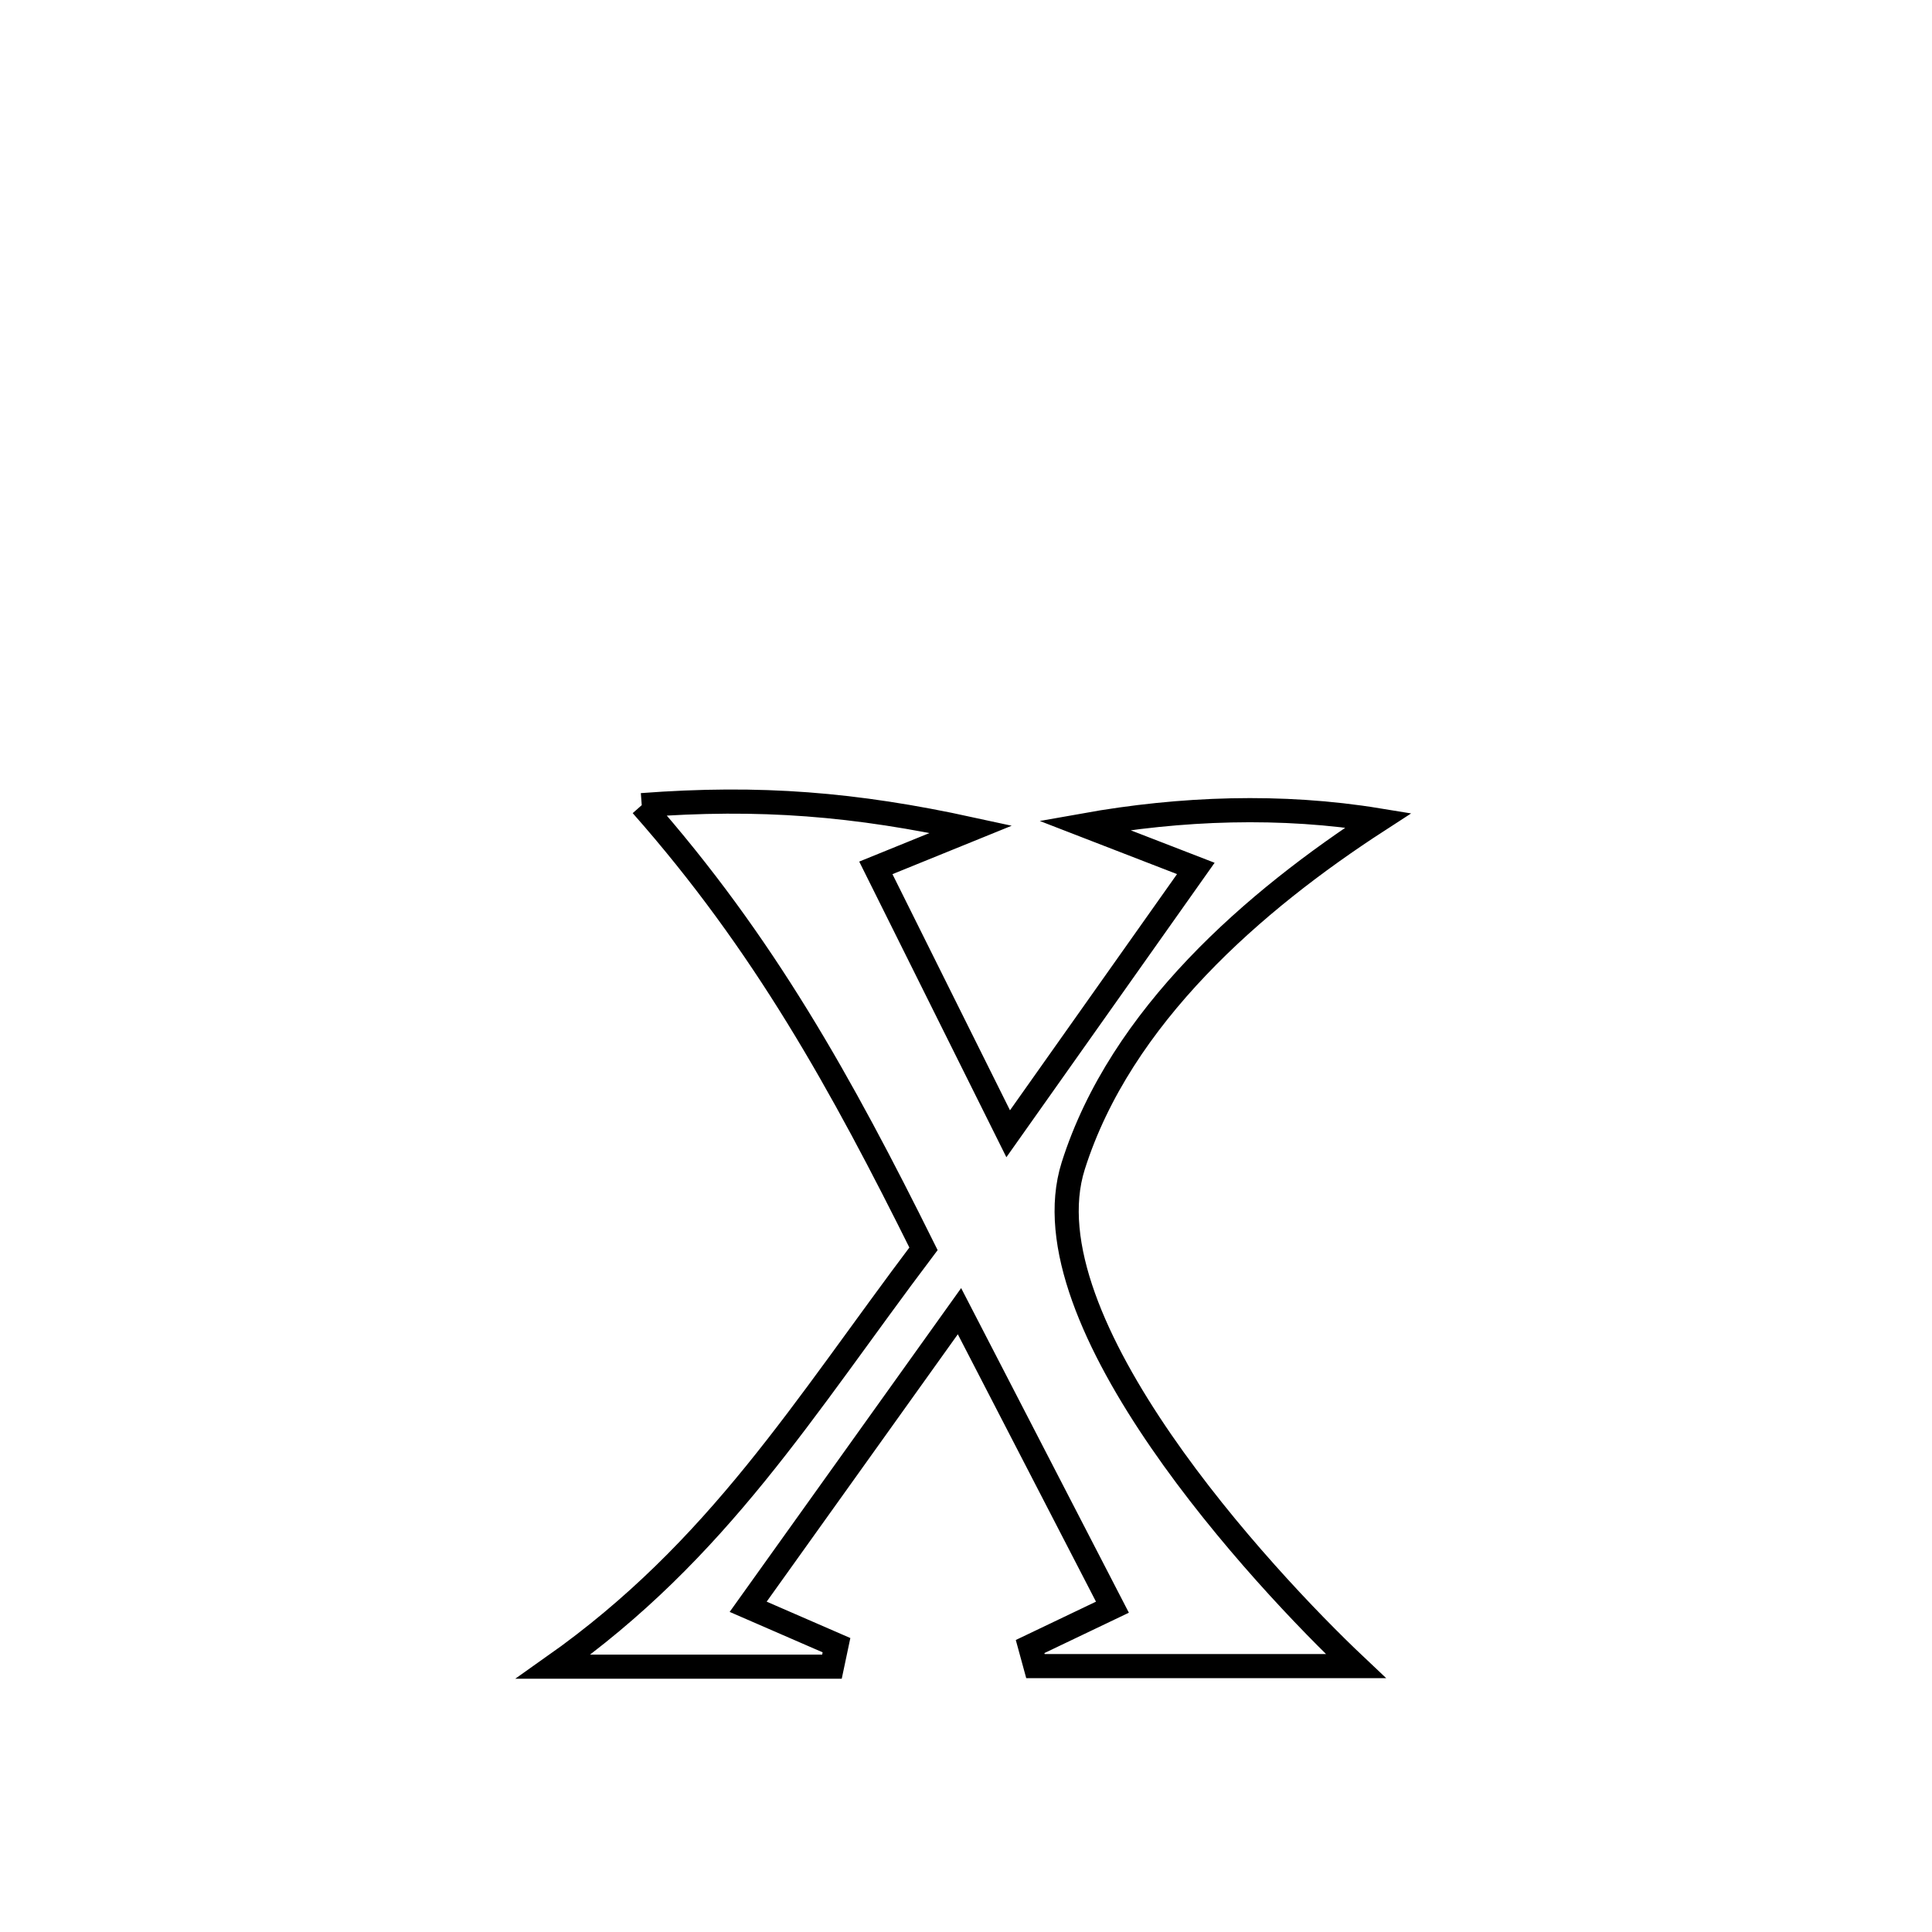 <svg xmlns="http://www.w3.org/2000/svg" viewBox="0.0 0.0 24.0 24.0" height="200px" width="200px"><path fill="none" stroke="black" stroke-width=".3" stroke-opacity="1.0"  filling="0" d="M7.972 10.002 L7.972 10.002 C9.442 9.891 10.62 9.987 12.062 10.301 L12.062 10.301 C11.668 10.461 11.274 10.621 10.88 10.781 L10.88 10.781 C11.428 11.882 11.976 12.983 12.524 14.084 L12.524 14.084 C13.301 12.985 14.078 11.887 14.855 10.788 L14.855 10.788 C14.394 10.609 13.932 10.431 13.47 10.252 L13.47 10.252 C14.668 10.038 15.92 9.993 17.122 10.19 L17.122 10.19 C15.585 11.186 13.921 12.623 13.332 14.483 C12.723 16.411 15.684 19.603 16.843 20.697 L16.843 20.697 C15.516 20.697 14.19 20.697 12.863 20.697 L12.863 20.697 C12.841 20.616 12.818 20.535 12.796 20.454 L12.796 20.454 C13.137 20.291 13.478 20.128 13.819 19.965 L13.819 19.965 C13.186 18.739 12.552 17.514 11.919 16.288 L11.919 16.288 C11.044 17.512 10.169 18.736 9.294 19.96 L9.294 19.96 C9.66 20.119 10.025 20.278 10.391 20.437 L10.391 20.437 C10.372 20.526 10.354 20.615 10.335 20.704 L10.335 20.704 C9.181 20.704 8.027 20.704 6.873 20.704 L6.873 20.704 C8.929 19.253 9.98 17.491 11.472 15.513 L11.472 15.513 C10.452 13.46 9.487 11.717 7.972 10.002 L7.972 10.002"></path></svg>